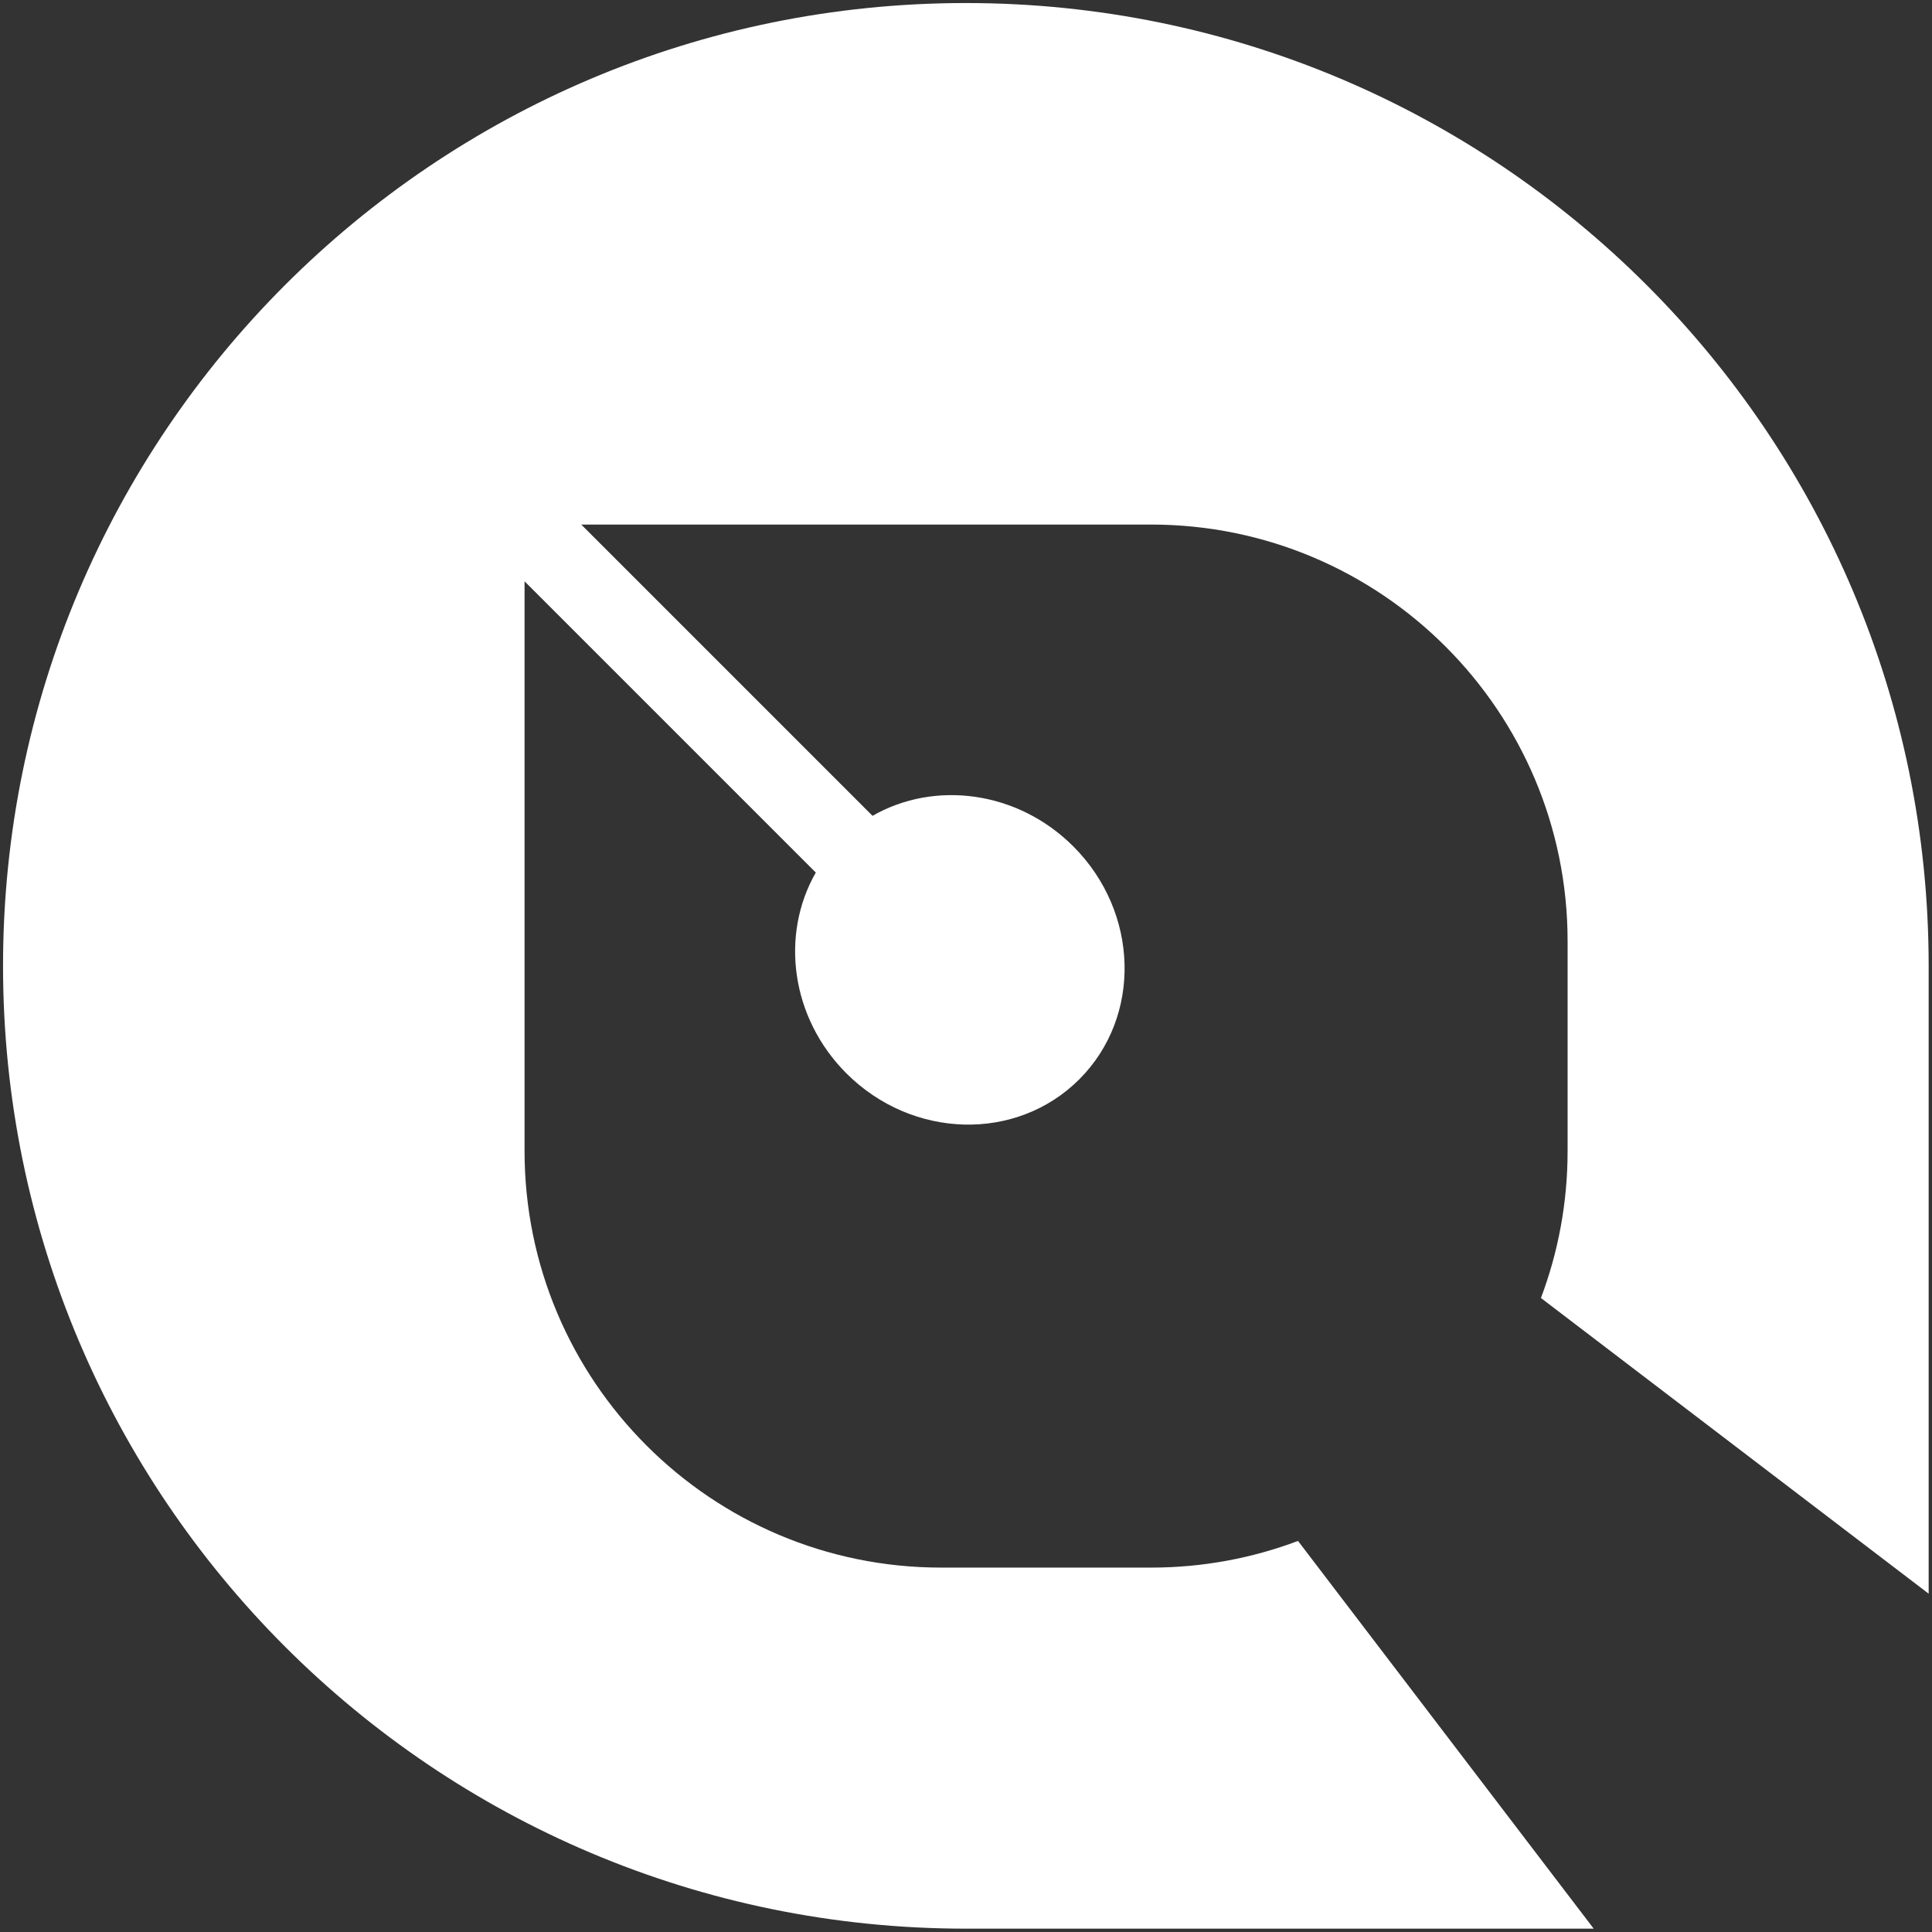 <svg width="371" height="371" viewBox="0 0 371 371" fill="none" xmlns="http://www.w3.org/2000/svg">
<rect x="0" y="0" width="371" height="371" fill="#333333" stroke="none"/>
<path fill-rule="evenodd" clip-rule="evenodd" d="M370.358 185.471C370.358 83.36 287.581 0.583 185.471 0.583C83.36 0.583 0.583 83.36 0.583 185.471C0.583 287.581 83.36 370.358 185.471 370.358L306.037 370.358L249.256 295.902C240.478 299.213 230.963 301.025 221.025 301.025L180.73 301.025C136.548 301.025 100.73 265.208 100.73 221.025L100.73 111.631L156.658 167.558C149.807 179.502 151.844 195.425 162.53 206.112C175.198 218.779 195.222 219.293 207.256 207.259C219.29 195.225 218.776 175.201 206.109 162.534C195.421 151.846 179.496 149.81 167.552 156.663L111.619 100.73L221.025 100.73C265.208 100.73 301.025 136.548 301.025 180.73L301.025 221.025C301.025 230.962 299.214 240.475 295.903 249.253L370.358 306.032L370.358 185.471Z" fill="white"/>
</svg>
